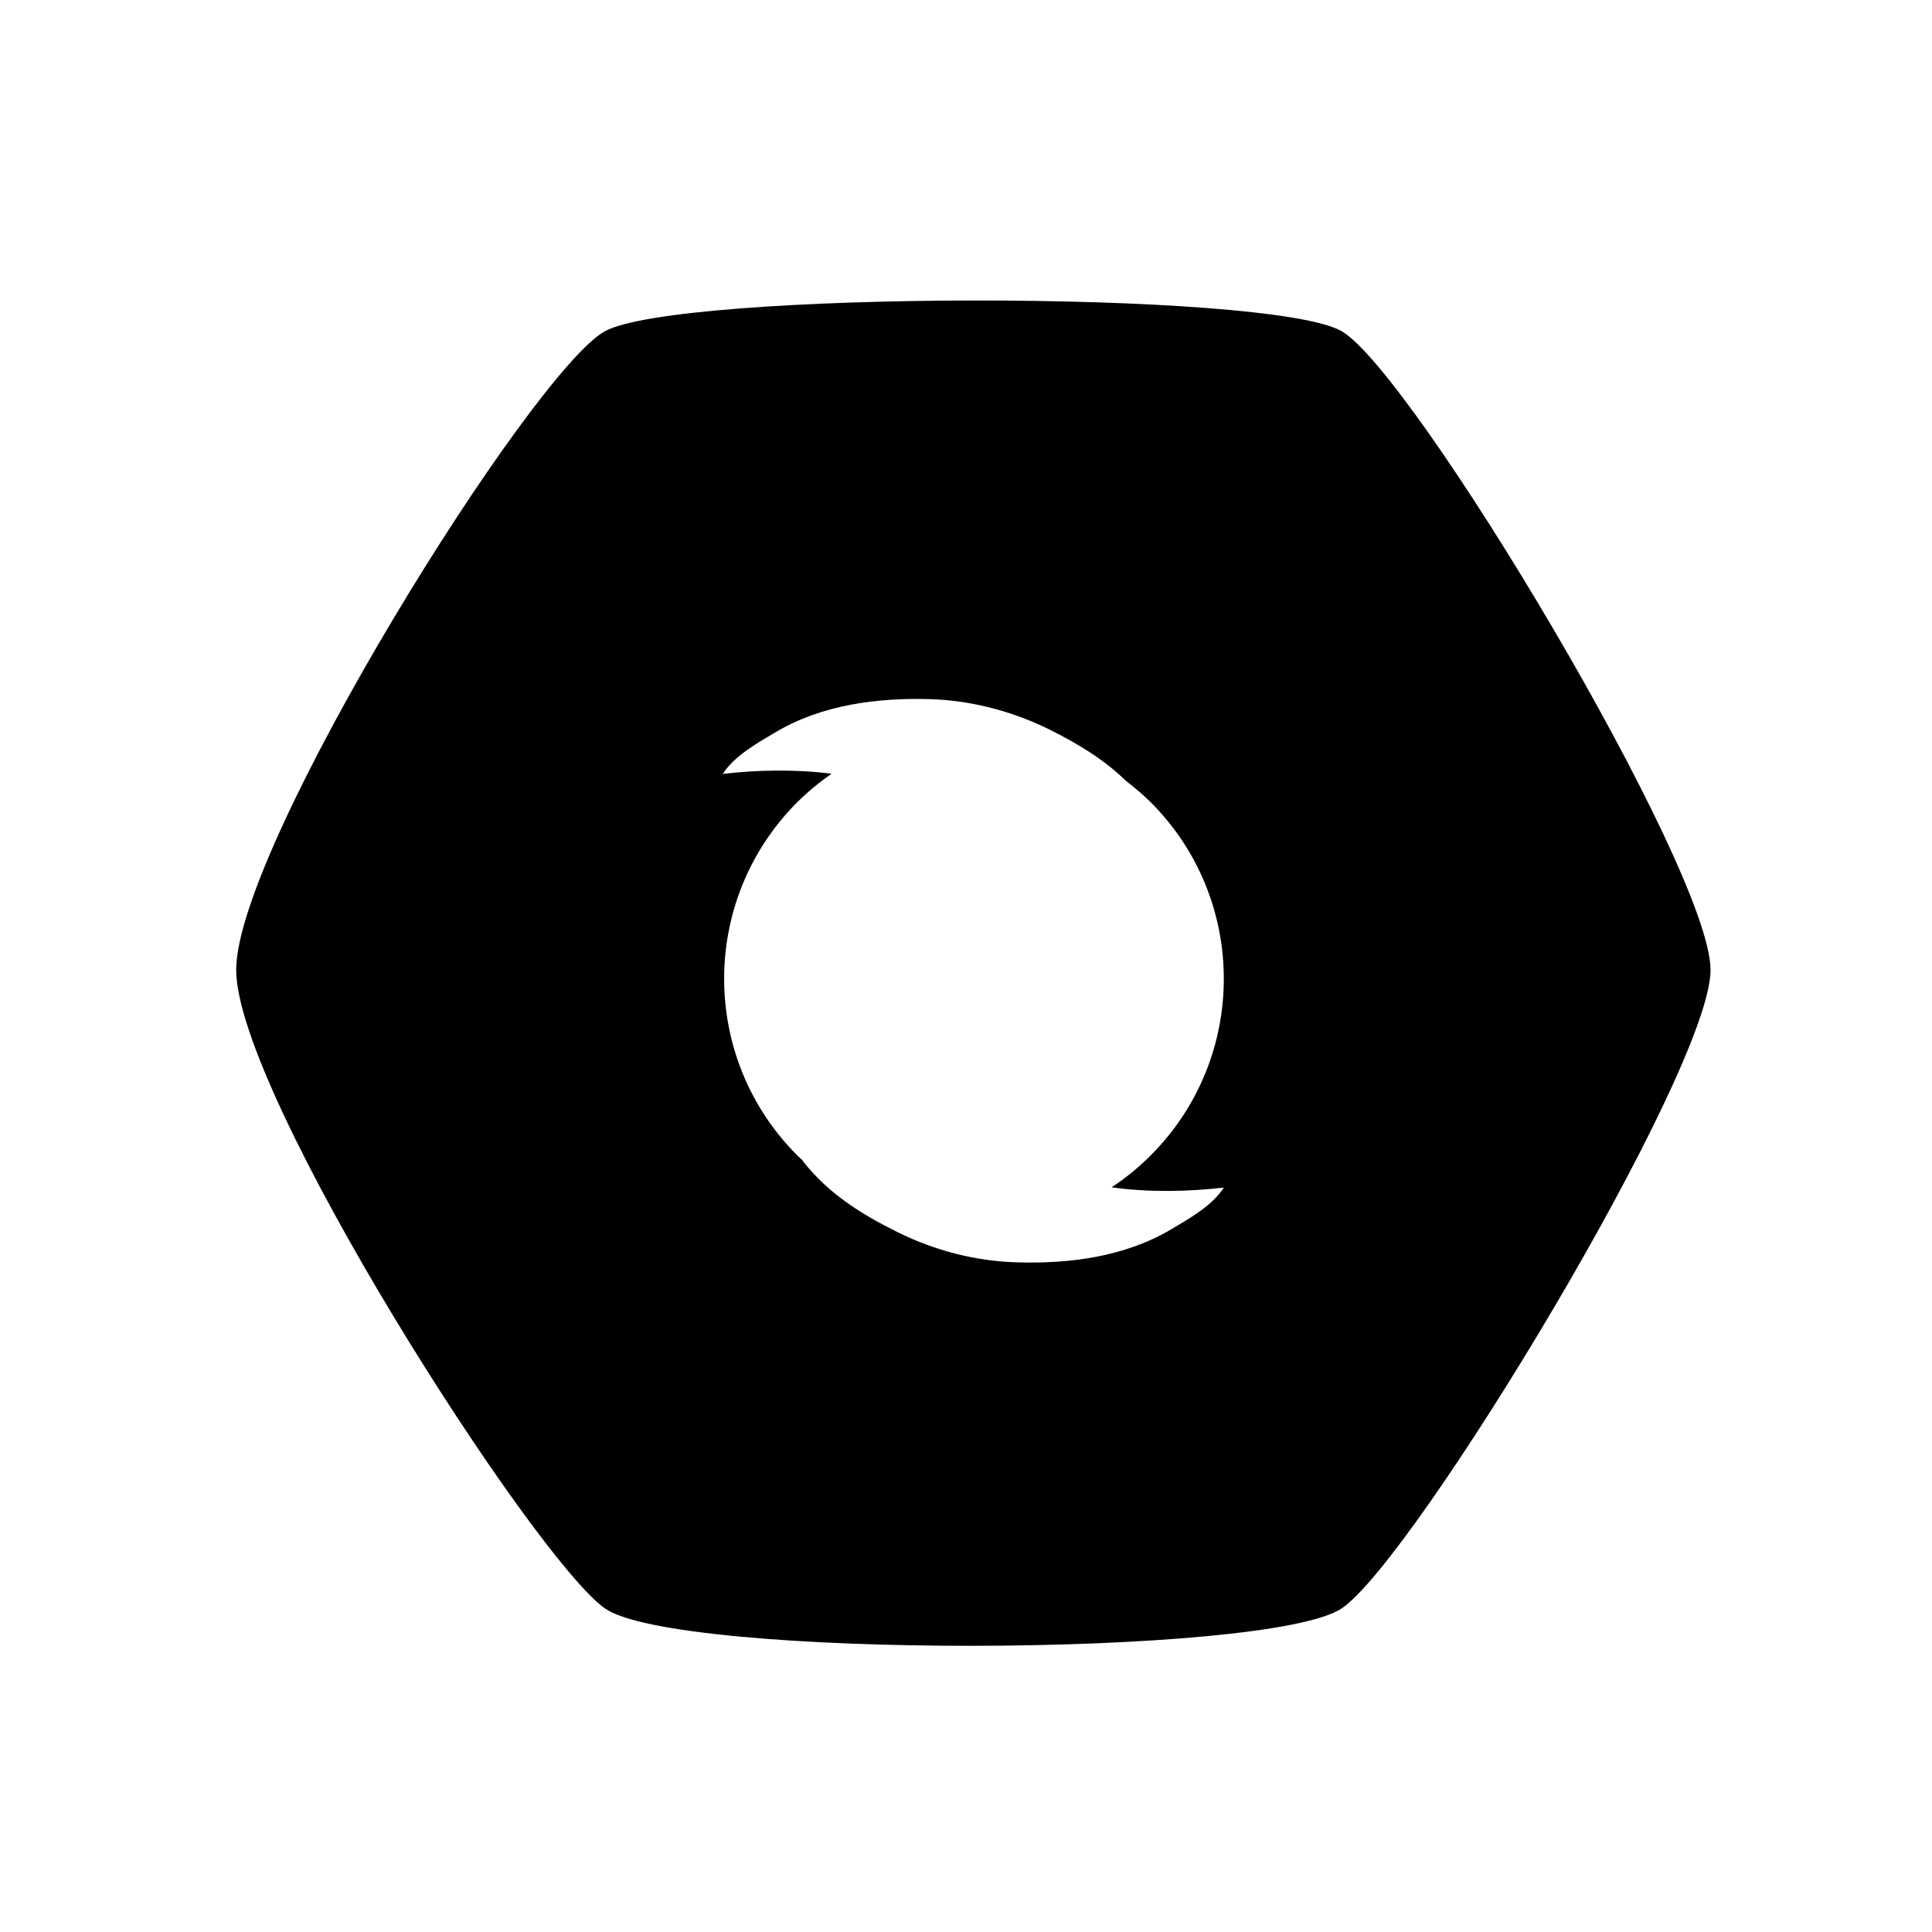 <svg width="20" height="20" viewBox="0 0 16 16" color="#c6bdd4" xmlns="http://www.w3.org/2000/svg" class="sc-jSFjdj bvKNQs"><path d="M9.23,9.836 C9.522,9.875 9.844,9.869 10.135,9.835 C10.04,9.986 9.843,10.095 9.695,10.183 C9.313,10.409 8.853,10.468 8.417,10.454 C8.075,10.444 7.737,10.355 7.431,10.203 C7.129,10.053 6.862,9.886 6.651,9.618 C6.649,9.615 6.647,9.612 6.646,9.609 C6.632,9.595 6.617,9.583 6.603,9.569 C5.795,8.761 5.795,7.451 6.603,6.643 C6.692,6.555 6.787,6.477 6.887,6.408 C6.596,6.37 6.276,6.375 5.986,6.409 C6.081,6.259 6.278,6.15 6.426,6.062 C6.808,5.836 7.268,5.777 7.705,5.79 C8.046,5.801 8.384,5.89 8.69,6.041 C8.927,6.159 9.142,6.289 9.326,6.468 C9.396,6.522 9.464,6.579 9.529,6.643 C10.337,7.451 10.337,8.761 9.529,9.569 C9.428,9.67 9.32,9.758 9.205,9.833 C9.213,9.834 9.222,9.835 9.23,9.836 M11.113,2.744 C10.521,2.398 5.611,2.409 5.008,2.744 C4.405,3.079 1.956,7.002 1.956,8.032 C1.956,9.061 4.416,12.898 5.008,13.319 C5.6,13.739 10.51,13.728 11.113,13.319 C11.716,12.909 14.166,8.869 14.166,8.032 C14.166,7.195 11.705,3.091 11.113,2.744"></path> </svg>
